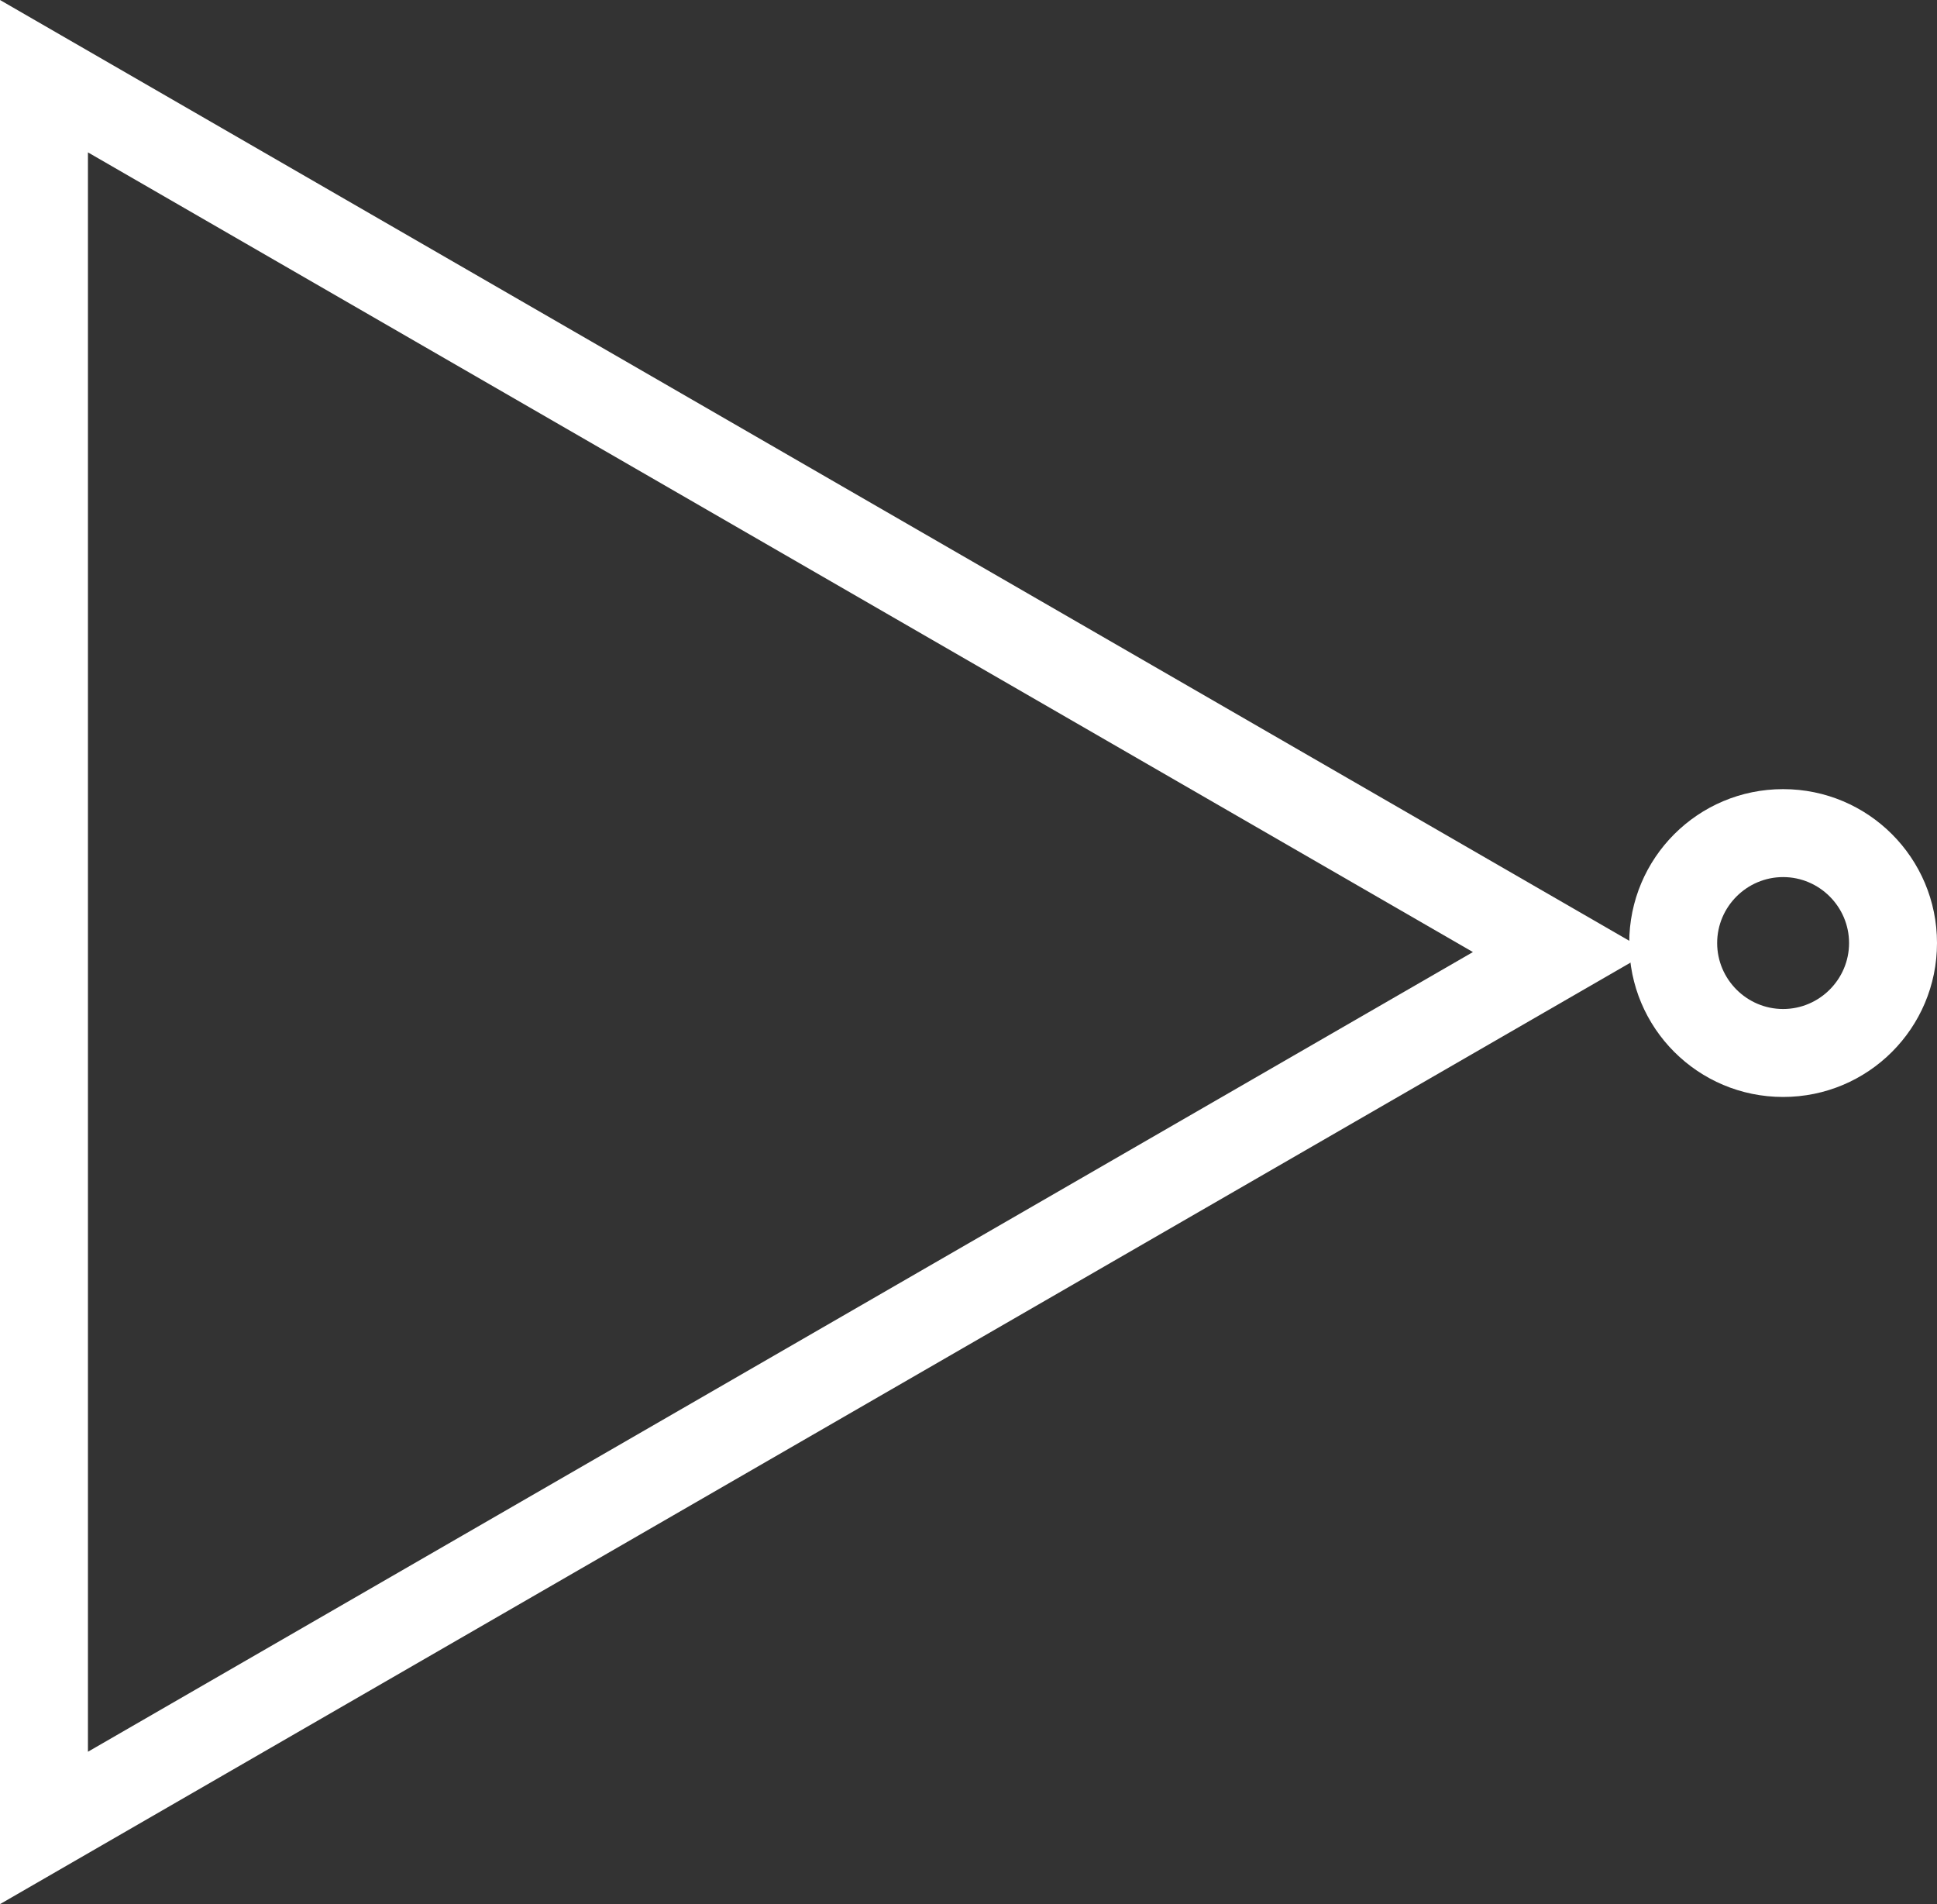 <?xml version="1.0" encoding="UTF-8"?><svg id="Layer_2" xmlns="http://www.w3.org/2000/svg" viewBox="0 0 88.11 86.6"><rect x="0" y="0" width="88.11" height="86.6" fill="#333333" stroke="none"/><defs><style>.cls-1{fill:#fff;}</style></defs><g id="Layer_1-2"><path class="cls-1" d="m4,6.93l63,36.37L4,79.67V6.93M0,0v86.6l75-43.3L0,0h0Z"/><path class="cls-1" d="m81.11,39.89c1.65,0,3,1.35,3,3s-1.35,3-3,3-3-1.35-3-3,1.35-3,3-3m0-4c-3.87,0-7,3.13-7,7s3.13,7,7,7,7-3.13,7-7-3.13-7-7-7h0Z"/></g></svg>